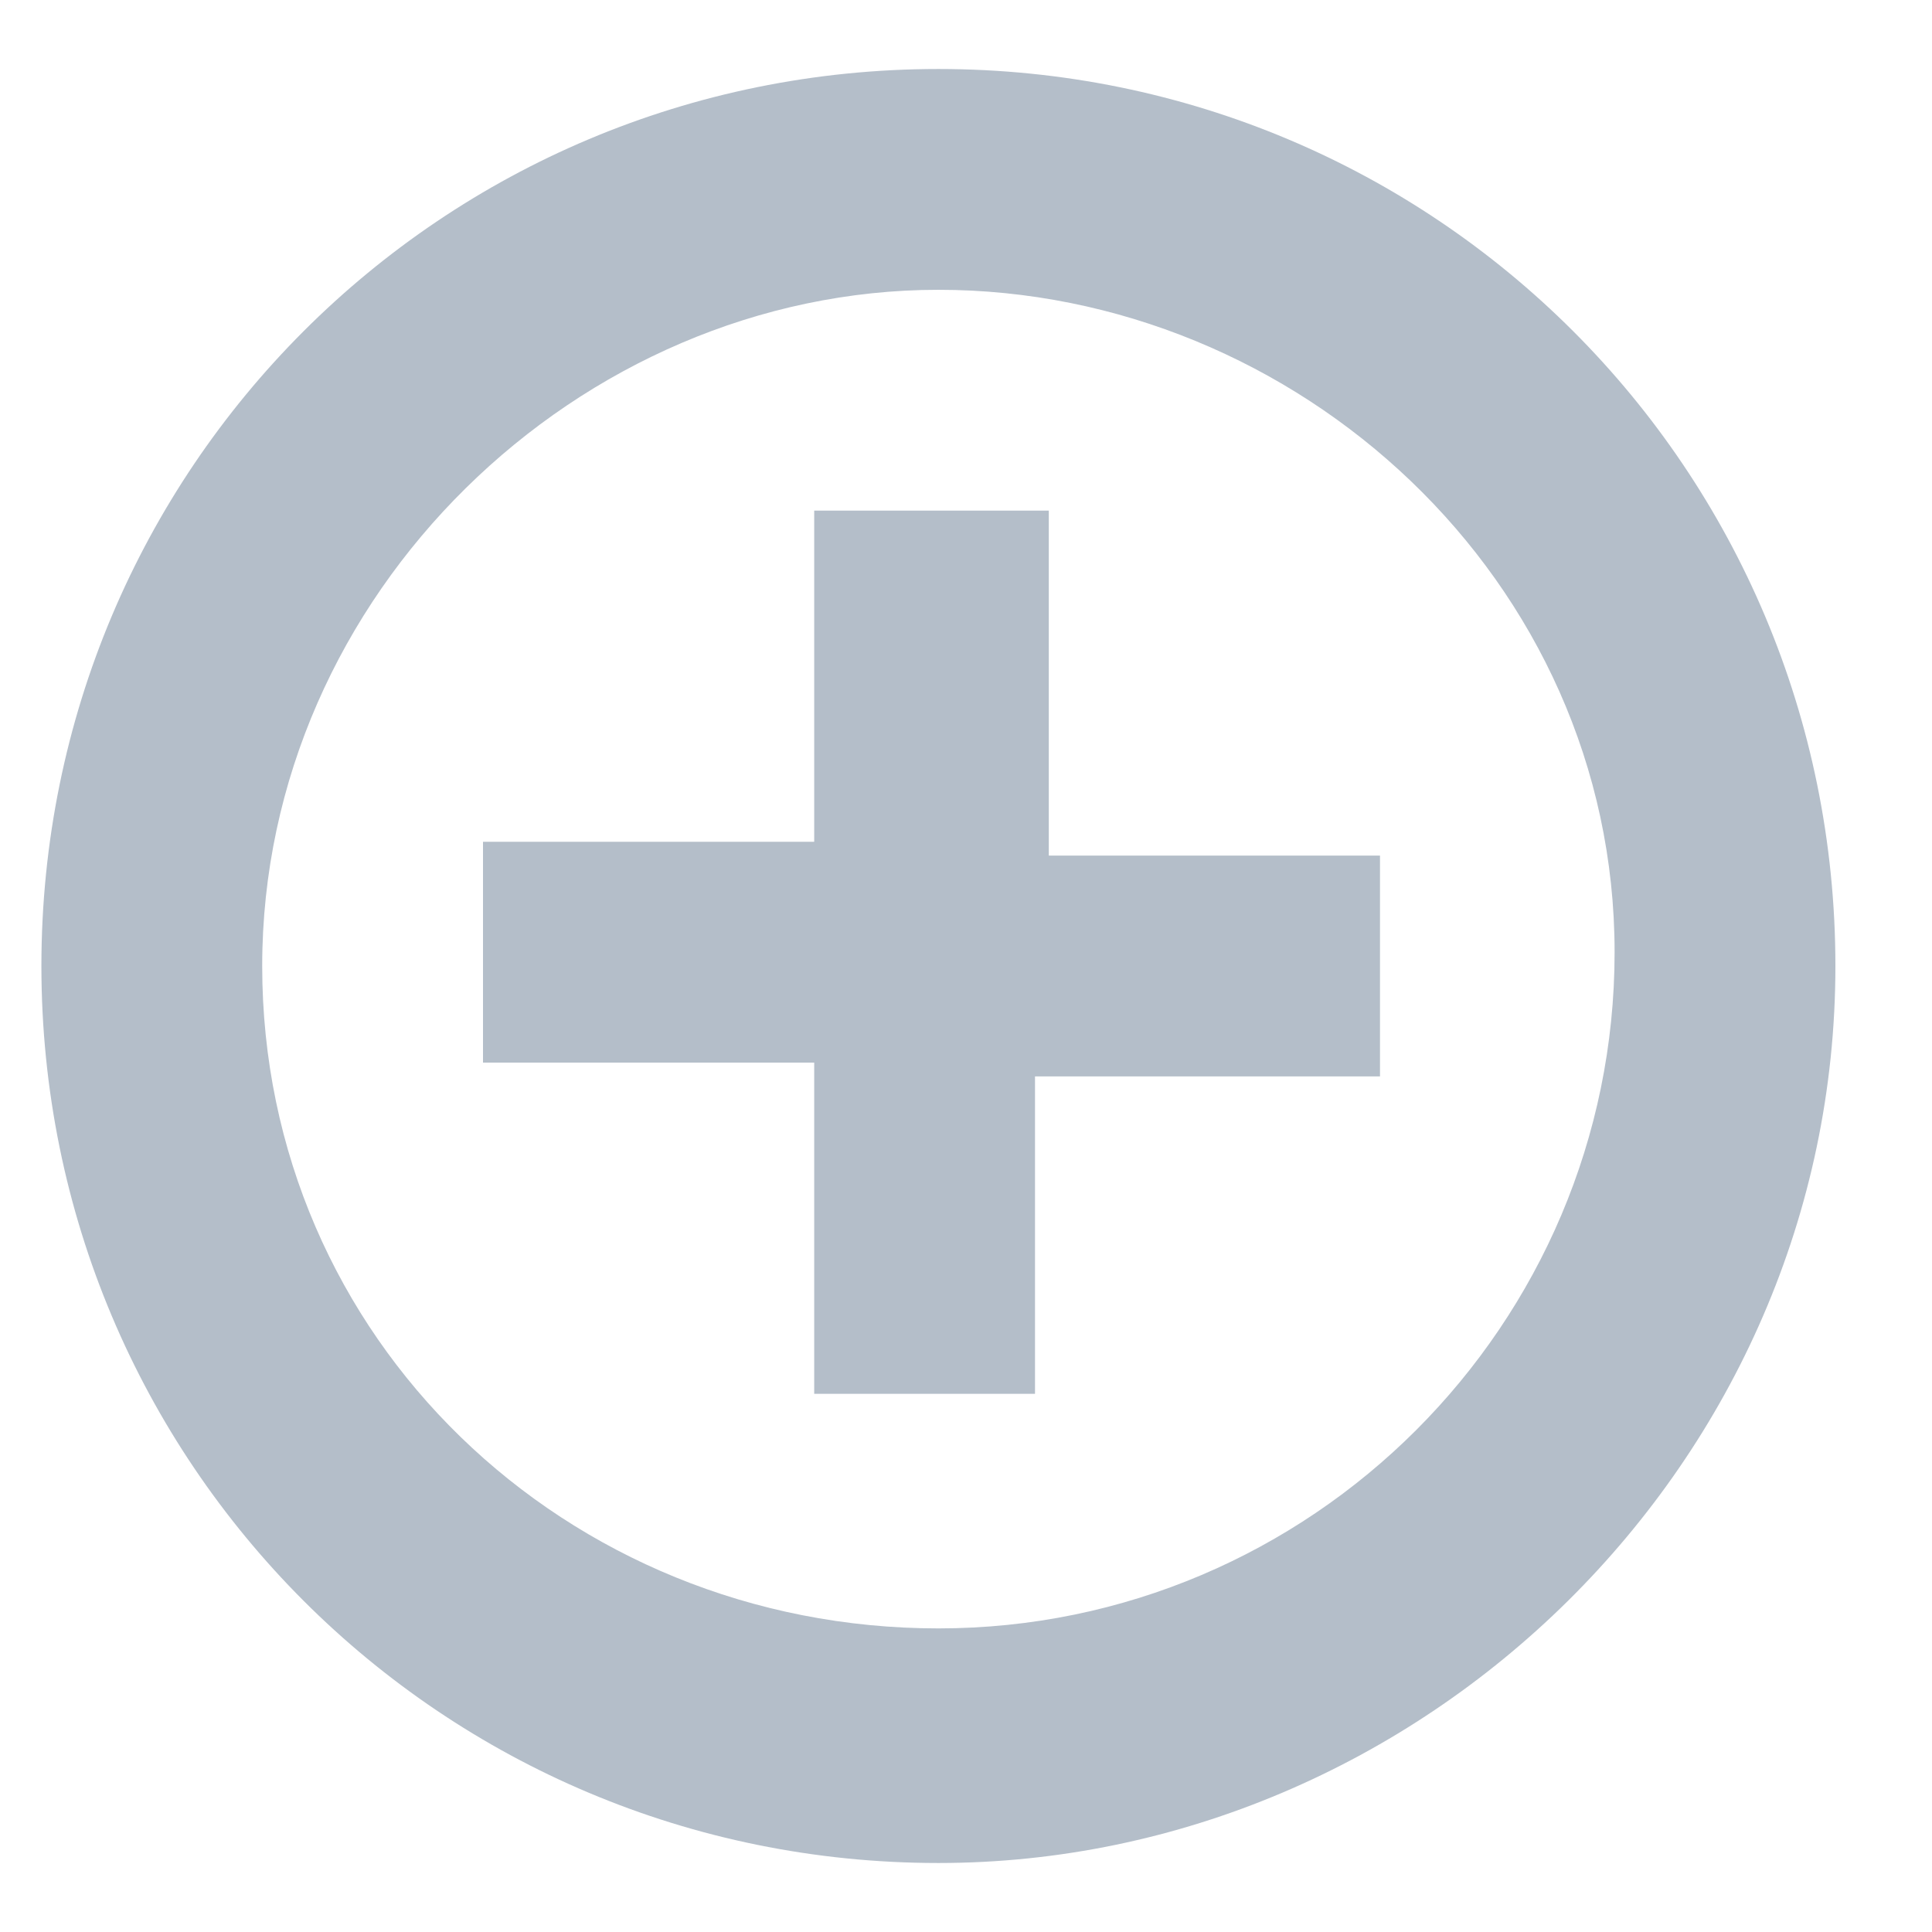 <?xml version="1.0" encoding="utf-8"?>
<!-- Generator: Adobe Illustrator 24.0.0, SVG Export Plug-In . SVG Version: 6.00 Build 0)  -->
<svg version="1.1" id="Layer_1" xmlns="http://www.w3.org/2000/svg" xmlns:xlink="http://www.w3.org/1999/xlink" x="0px" y="0px"
	 viewBox="0 0 14 14" style="enable-background:new 0 0 14 14;" xml:space="preserve">
<style type="text/css">
	.st0{fill-rule:evenodd;clip-rule:evenodd;fill:#B4BEC9;}
</style>
<path class="st0" d="M6.8,13.5c-3.6,0-6.5-2.9-6.5-6.5c0-3.6,2.9-6.5,6.5-6.5c3.6,0,6.5,2.9,6.5,6.5C13.3,10.6,10.3,13.5,6.8,13.5z
	 M6.8,11.8c2.7,0,4.9-2.2,4.9-4.9S9.4,2.1,6.8,2.1S1.9,4.3,1.9,7S4.1,11.8,6.8,11.8z M10,6.2H7.6V3.7H5.9v2.4H3.5v1.6h2.4v2.4h1.6
	V7.8H10V6.2z"/>
</svg>
